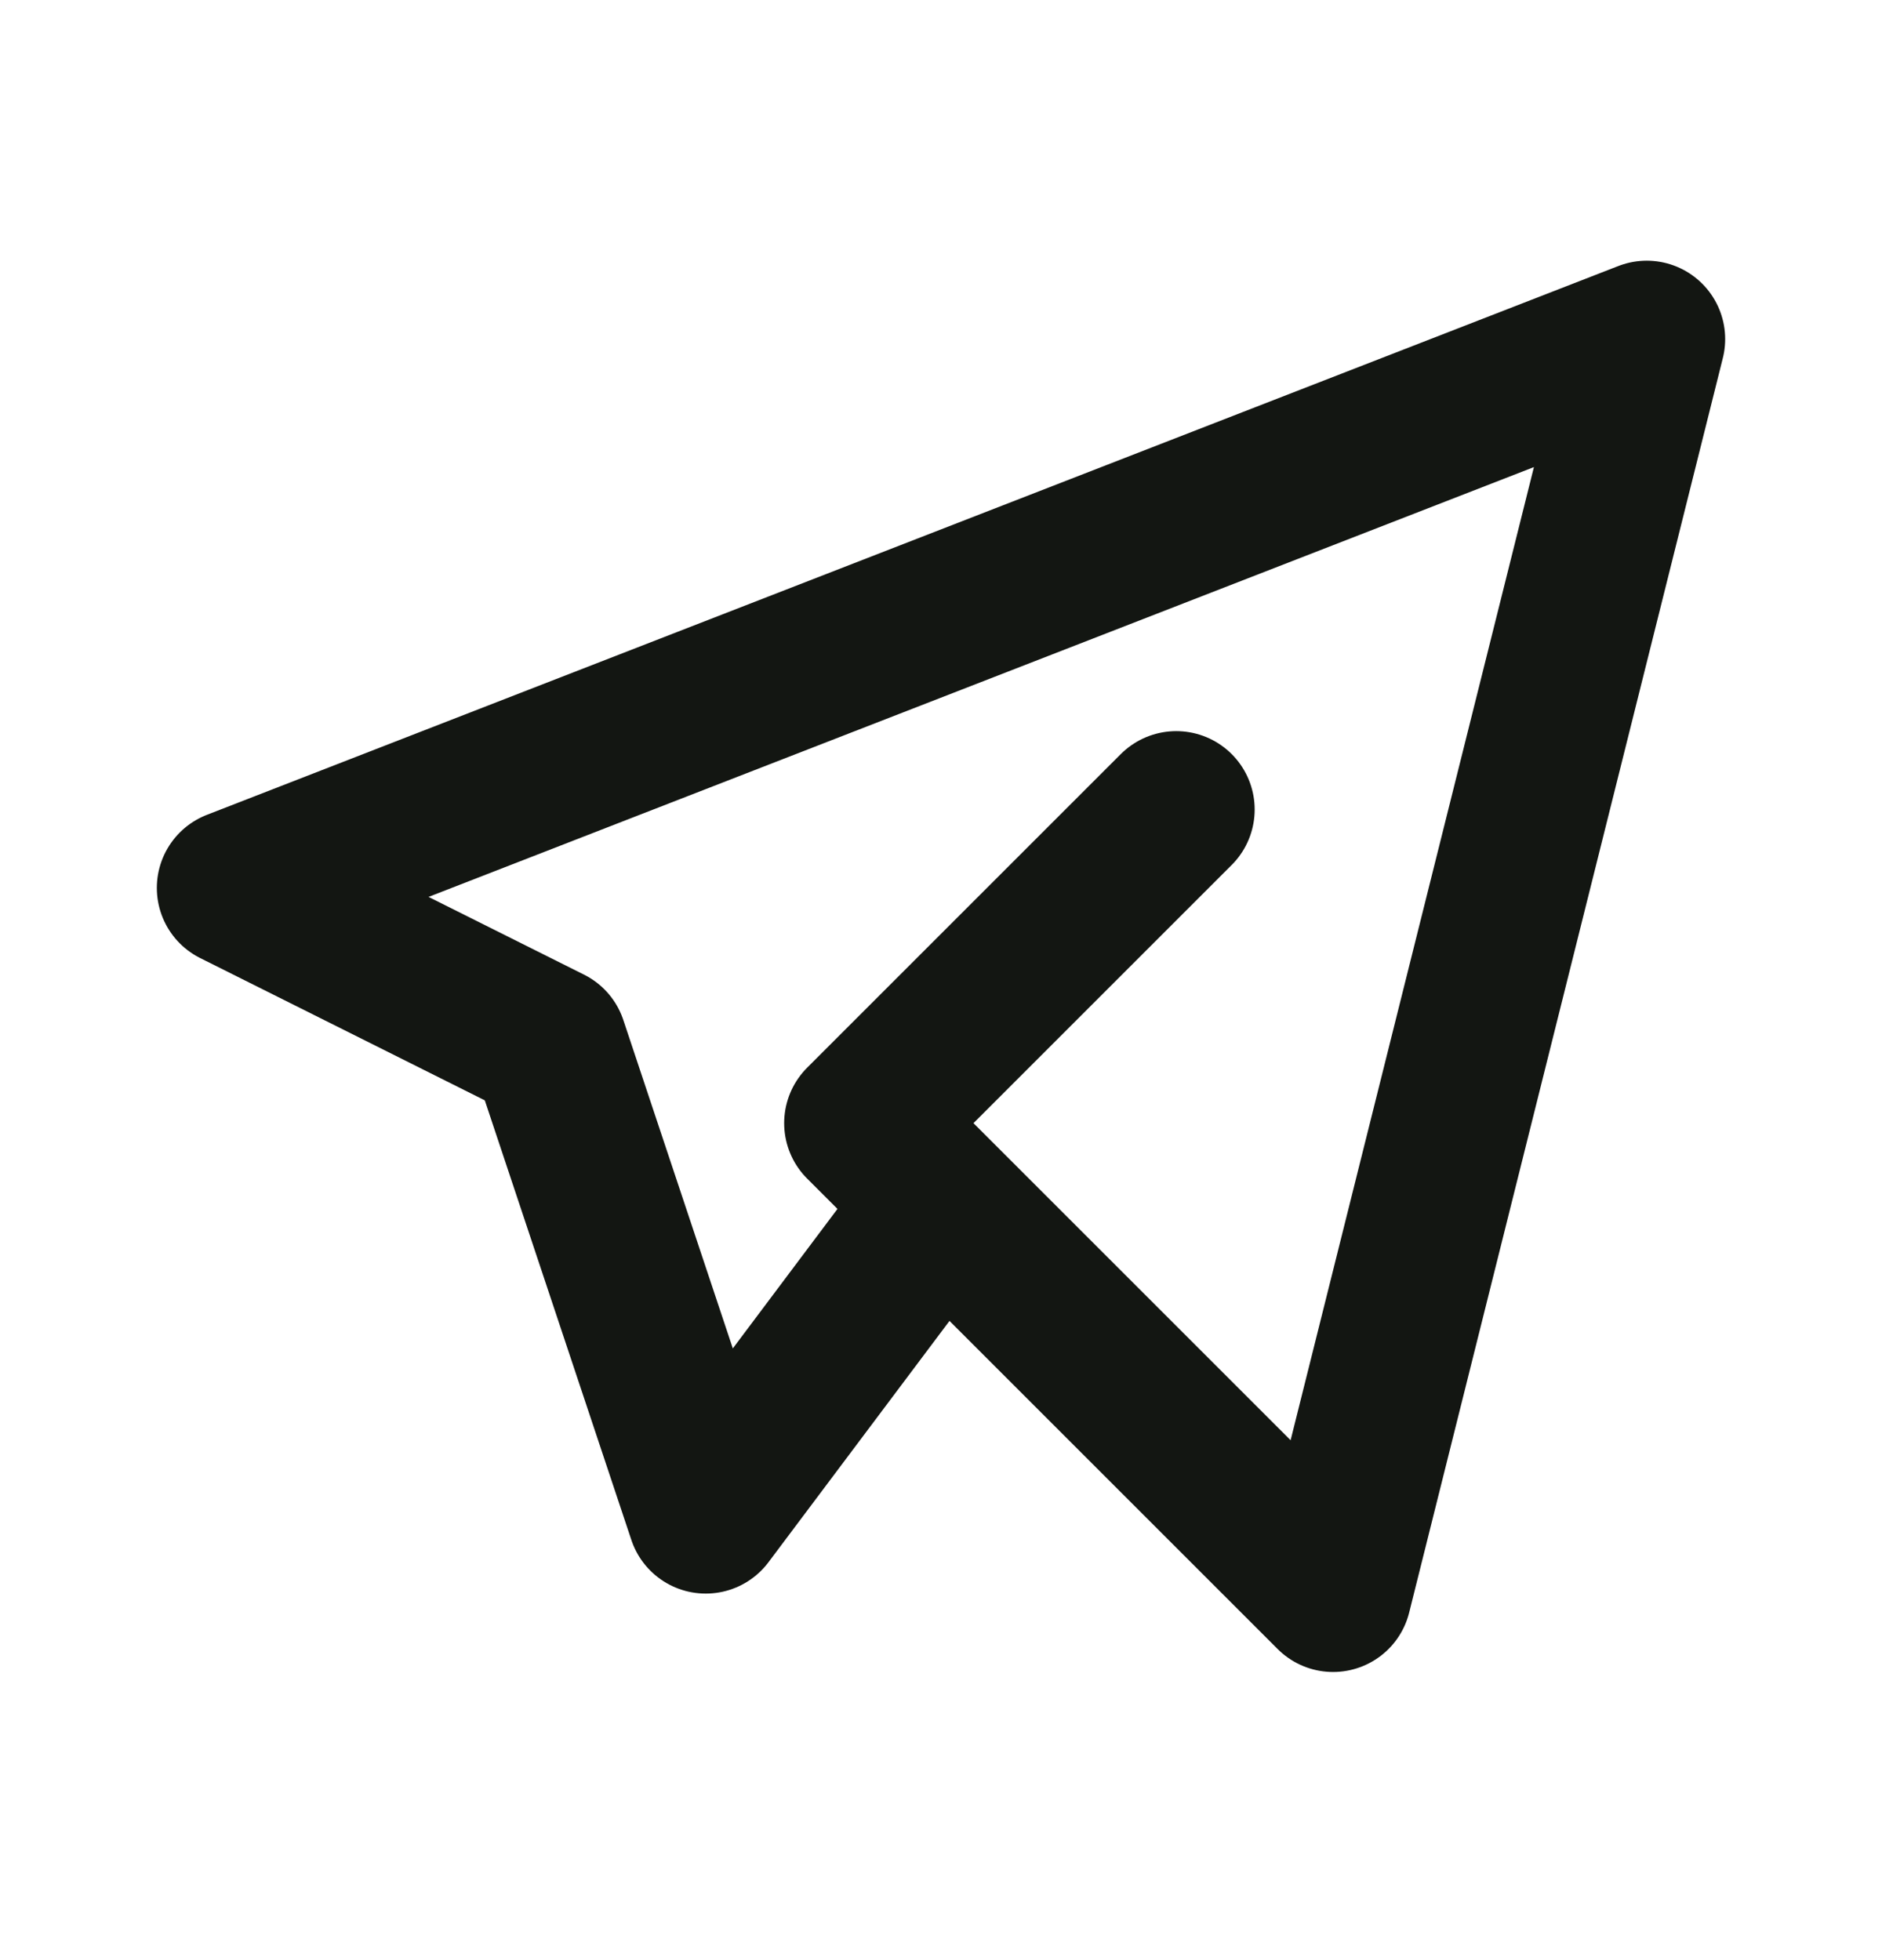 <svg width="24" height="25" viewBox="0 0 24 25" fill="none" xmlns="http://www.w3.org/2000/svg">
<path d="M15 10.325L11 14.325L17 20.325L21 4.325L3 11.325L7 13.325L9 19.325L12 15.325" stroke="#131612" stroke-width="2" stroke-linecap="round" stroke-linejoin="round"/>
</svg>
